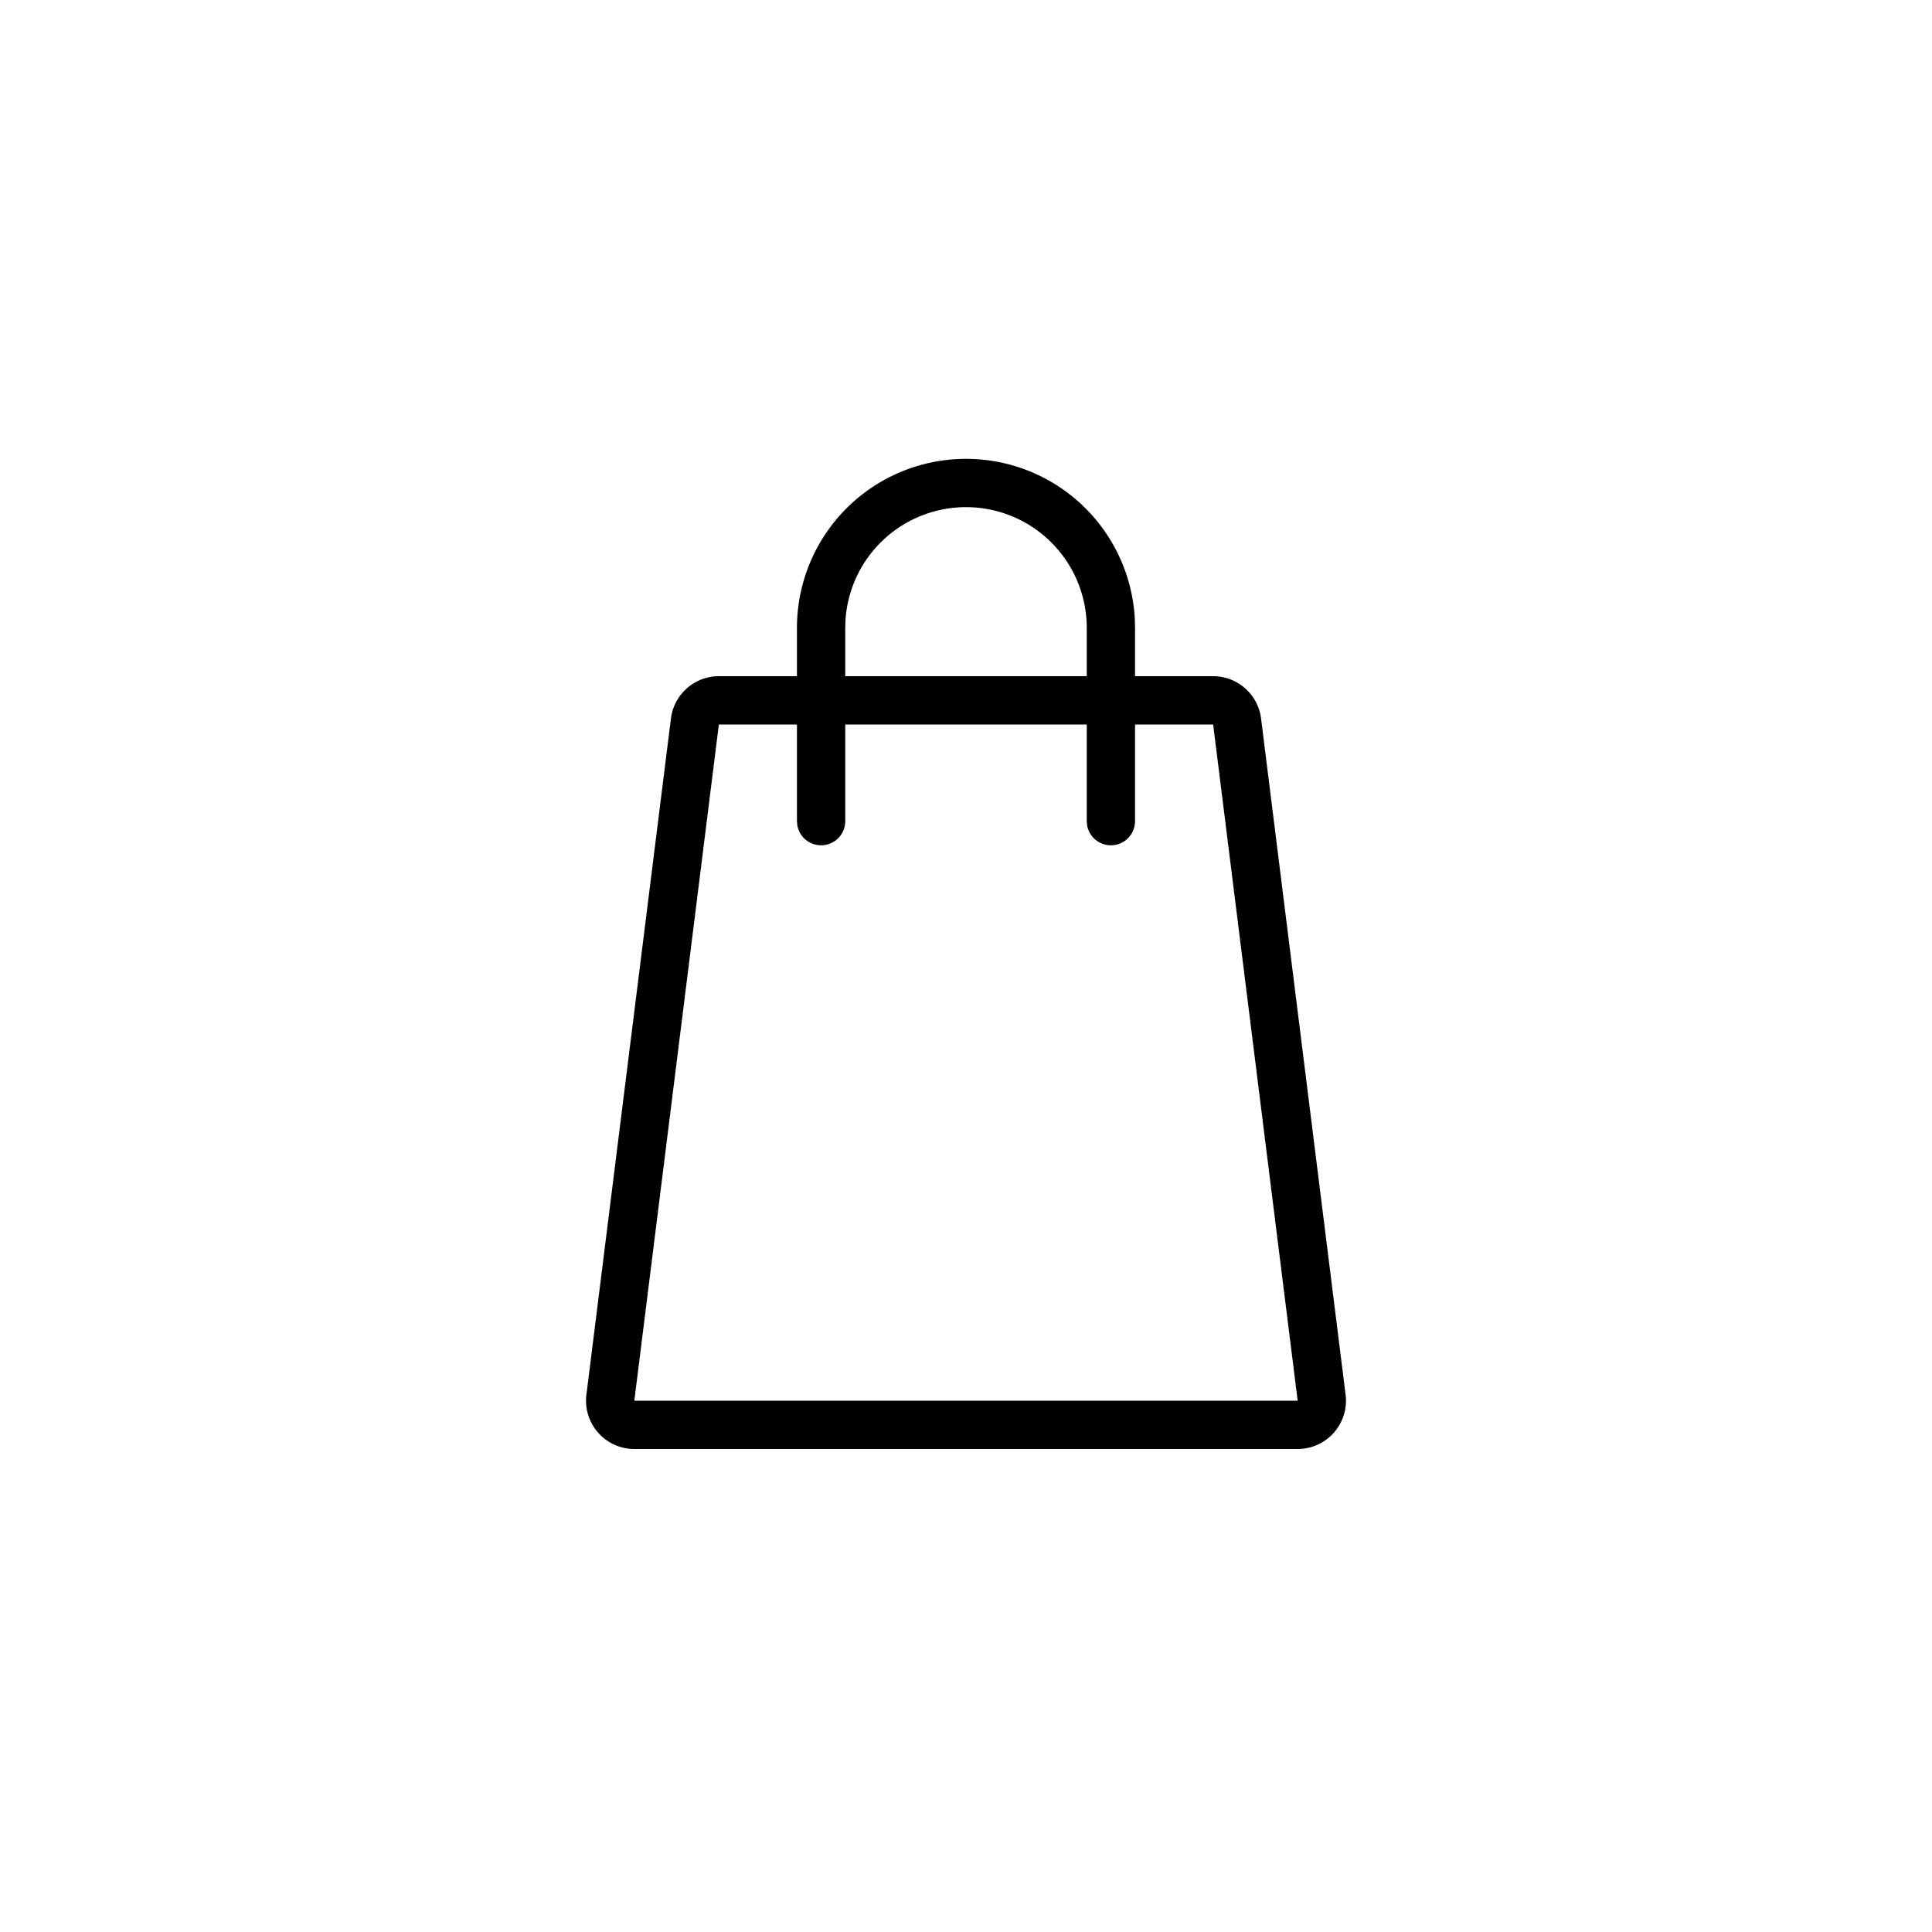 <svg xmlns="http://www.w3.org/2000/svg" width="40" height="40" viewBox="0 0 40 40">
    <path fill="#000" fill-rule="nonzero" d="M20 9.5a3.5 3.5 0 0 1 3.495 3.308L23.5 13v1h1.617a1 1 0 0 1 .992.876l1.75 14A1 1 0 0 1 26.867 30H13.133a1 1 0 0 1-.992-1.124l1.75-14a1 1 0 0 1 .992-.876H16.5v-1A3.5 3.5 0 0 1 20 9.5zm5.117 5.5H23.5v2a.5.5 0 0 1-.992.09L22.5 17v-2h-5v2a.5.5 0 0 1-.992.09L16.5 17v-2h-1.617l-1.75 14h13.734l-1.75-14zM20 10.5a2.5 2.5 0 0 0-2.495 2.336L17.5 13v1h5v-1a2.5 2.5 0 0 0-2.5-2.5z"/>
</svg>

